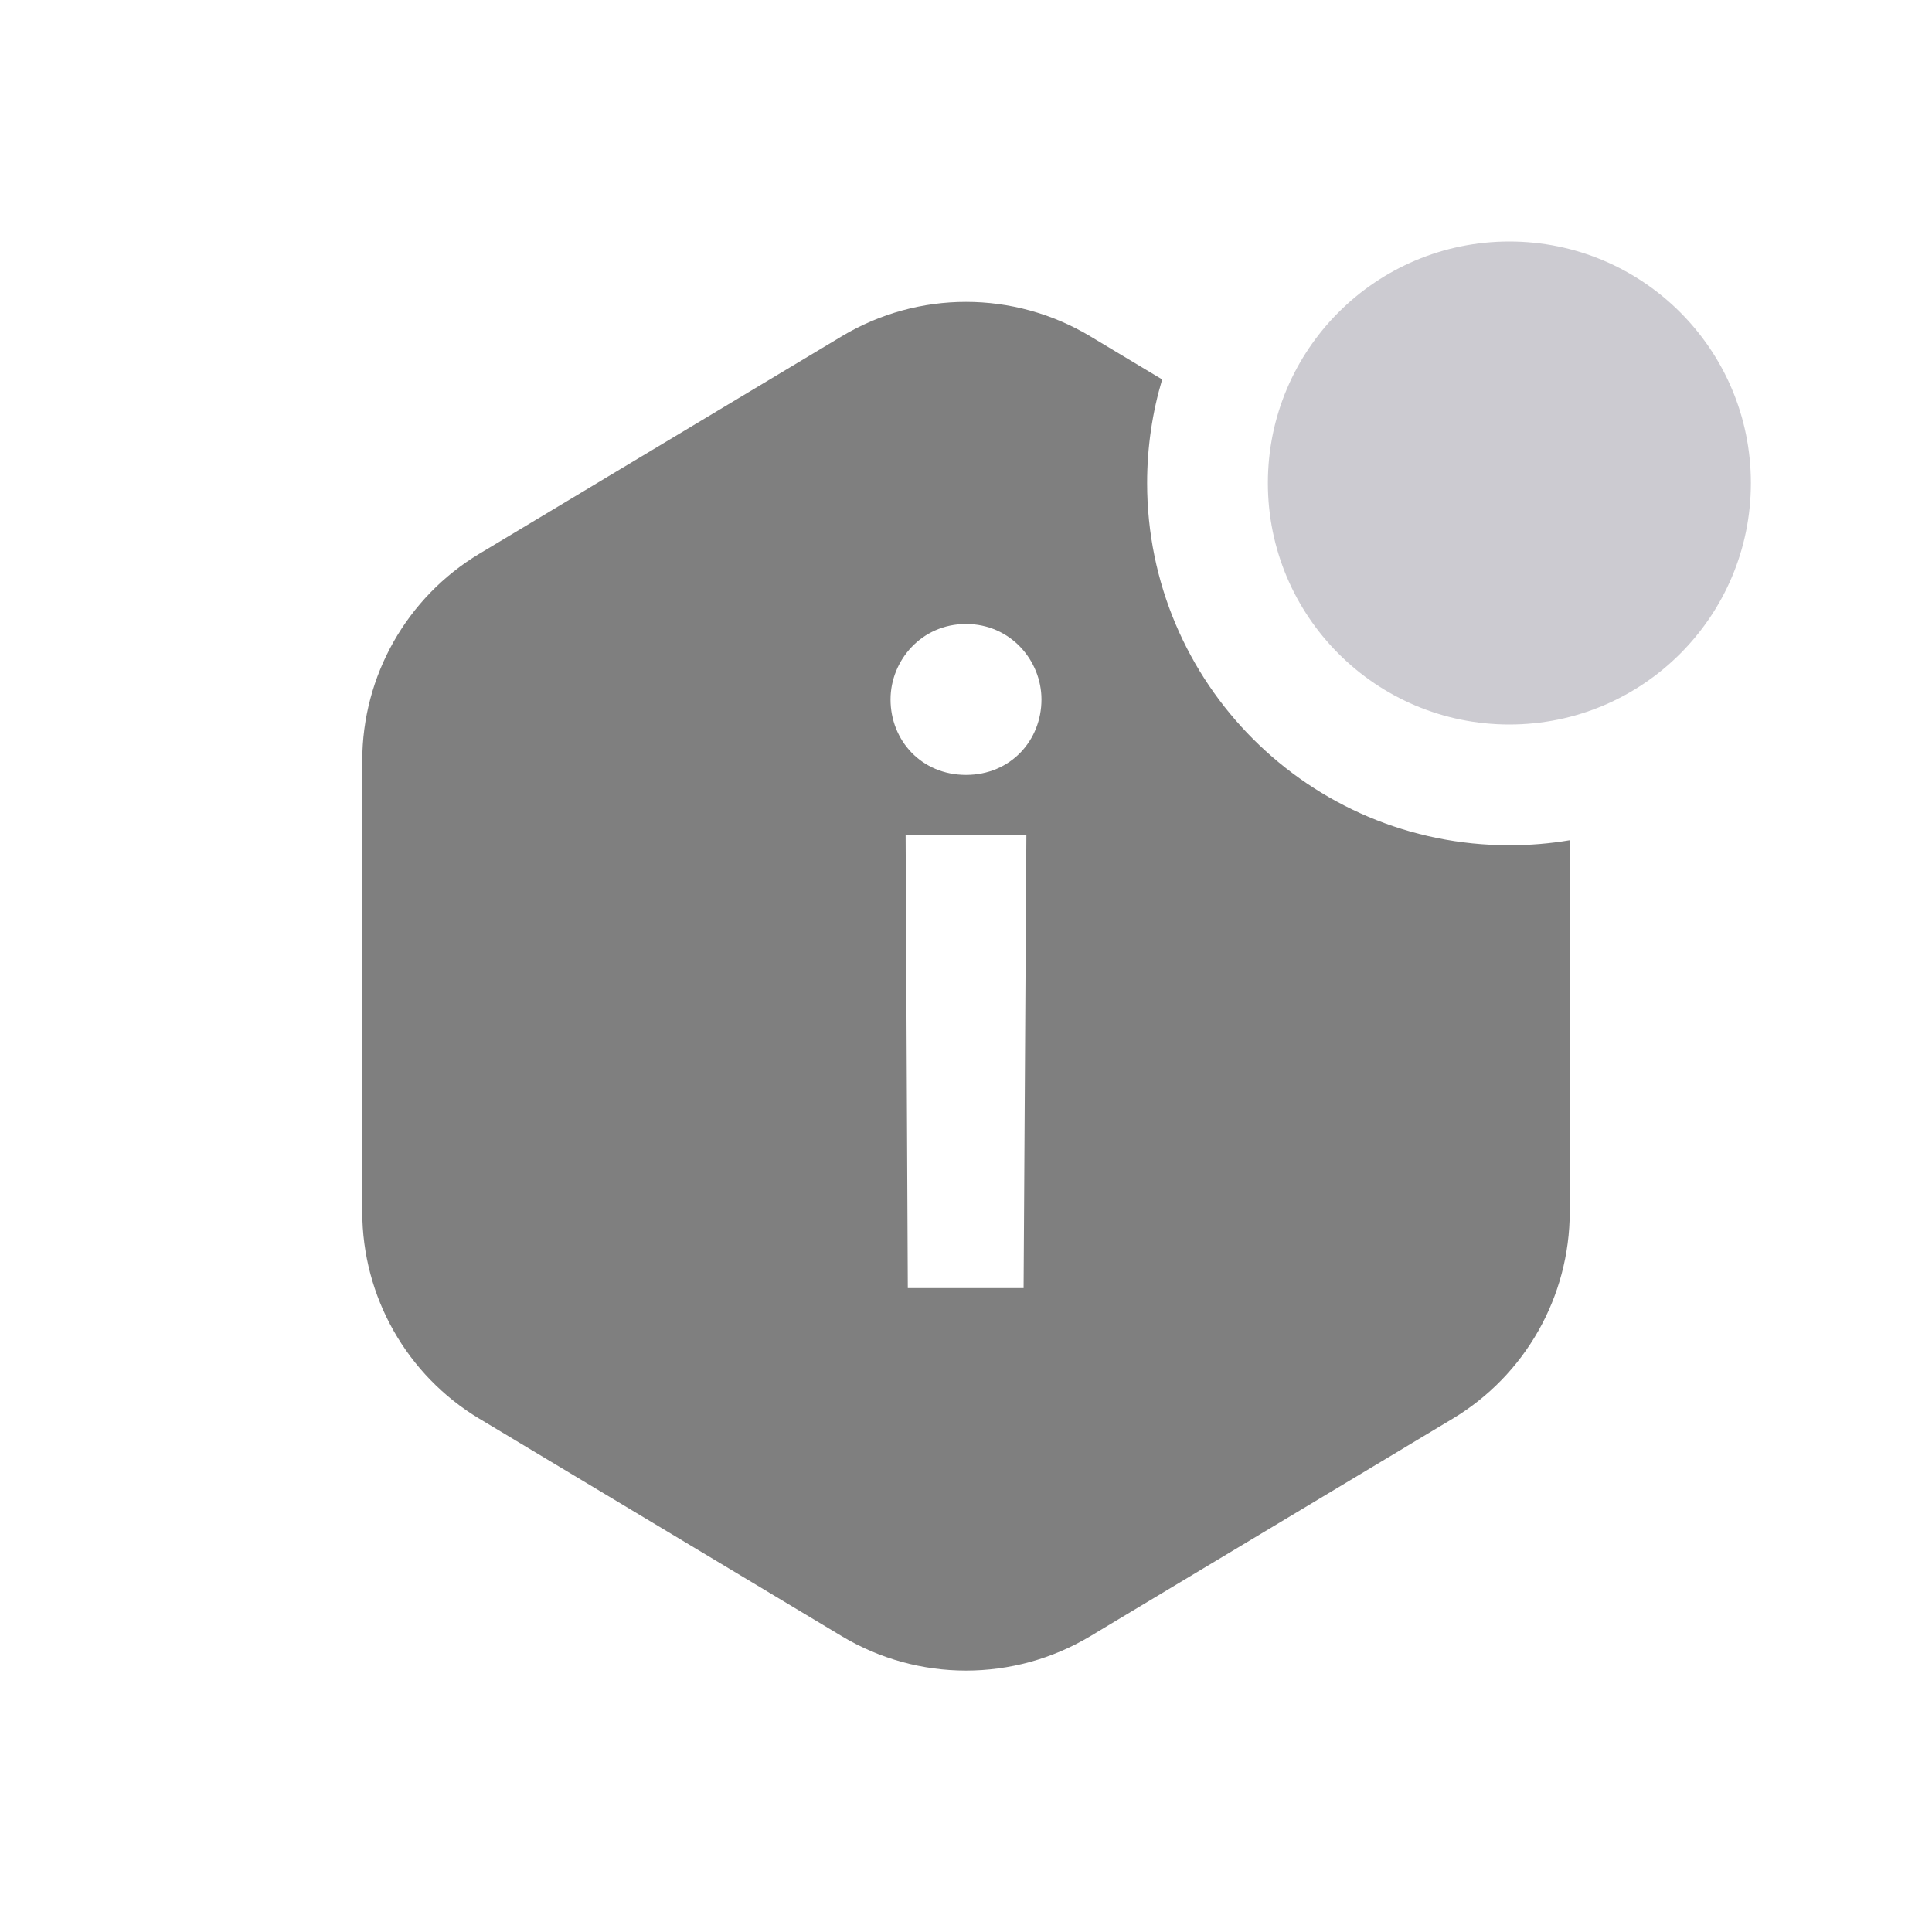 <svg width="32" height="32" viewBox="0 0 32 32" fill="none" xmlns="http://www.w3.org/2000/svg">
<path opacity="0.5" fill-rule="evenodd" clip-rule="evenodd" d="M26 13.917C25.675 13.972 25.341 14 25 14C21.686 14 19 11.314 19 8C19 7.404 19.087 6.828 19.249 6.285L18.058 5.57C16.791 4.81 15.209 4.81 13.942 5.57L7.942 9.17C6.737 9.893 6 11.195 6 12.6V20.07C6 21.476 6.737 22.778 7.942 23.5L13.942 27.1C15.209 27.86 16.791 27.86 18.058 27.101L24.058 23.5C25.263 22.778 26 21.476 26 20.07V13.917ZM15 13.835H17L16.954 21.335H15.036L15 13.835ZM17.25 11.585C17.25 12.265 16.738 12.835 16 12.835C15.262 12.835 14.75 12.265 14.75 11.585C14.75 10.94 15.262 10.335 16 10.335C16.738 10.335 17.25 10.94 17.25 11.585Z" fill="currentColor"/>
<path opacity="0.5" d="M29 8C29 10.209 27.209 12 25 12C22.791 12 21 10.209 21 8C21 5.791 22.791 4 25 4C27.209 4 29 5.791 29 8Z" fill="#9A99A5"/>
</svg>
